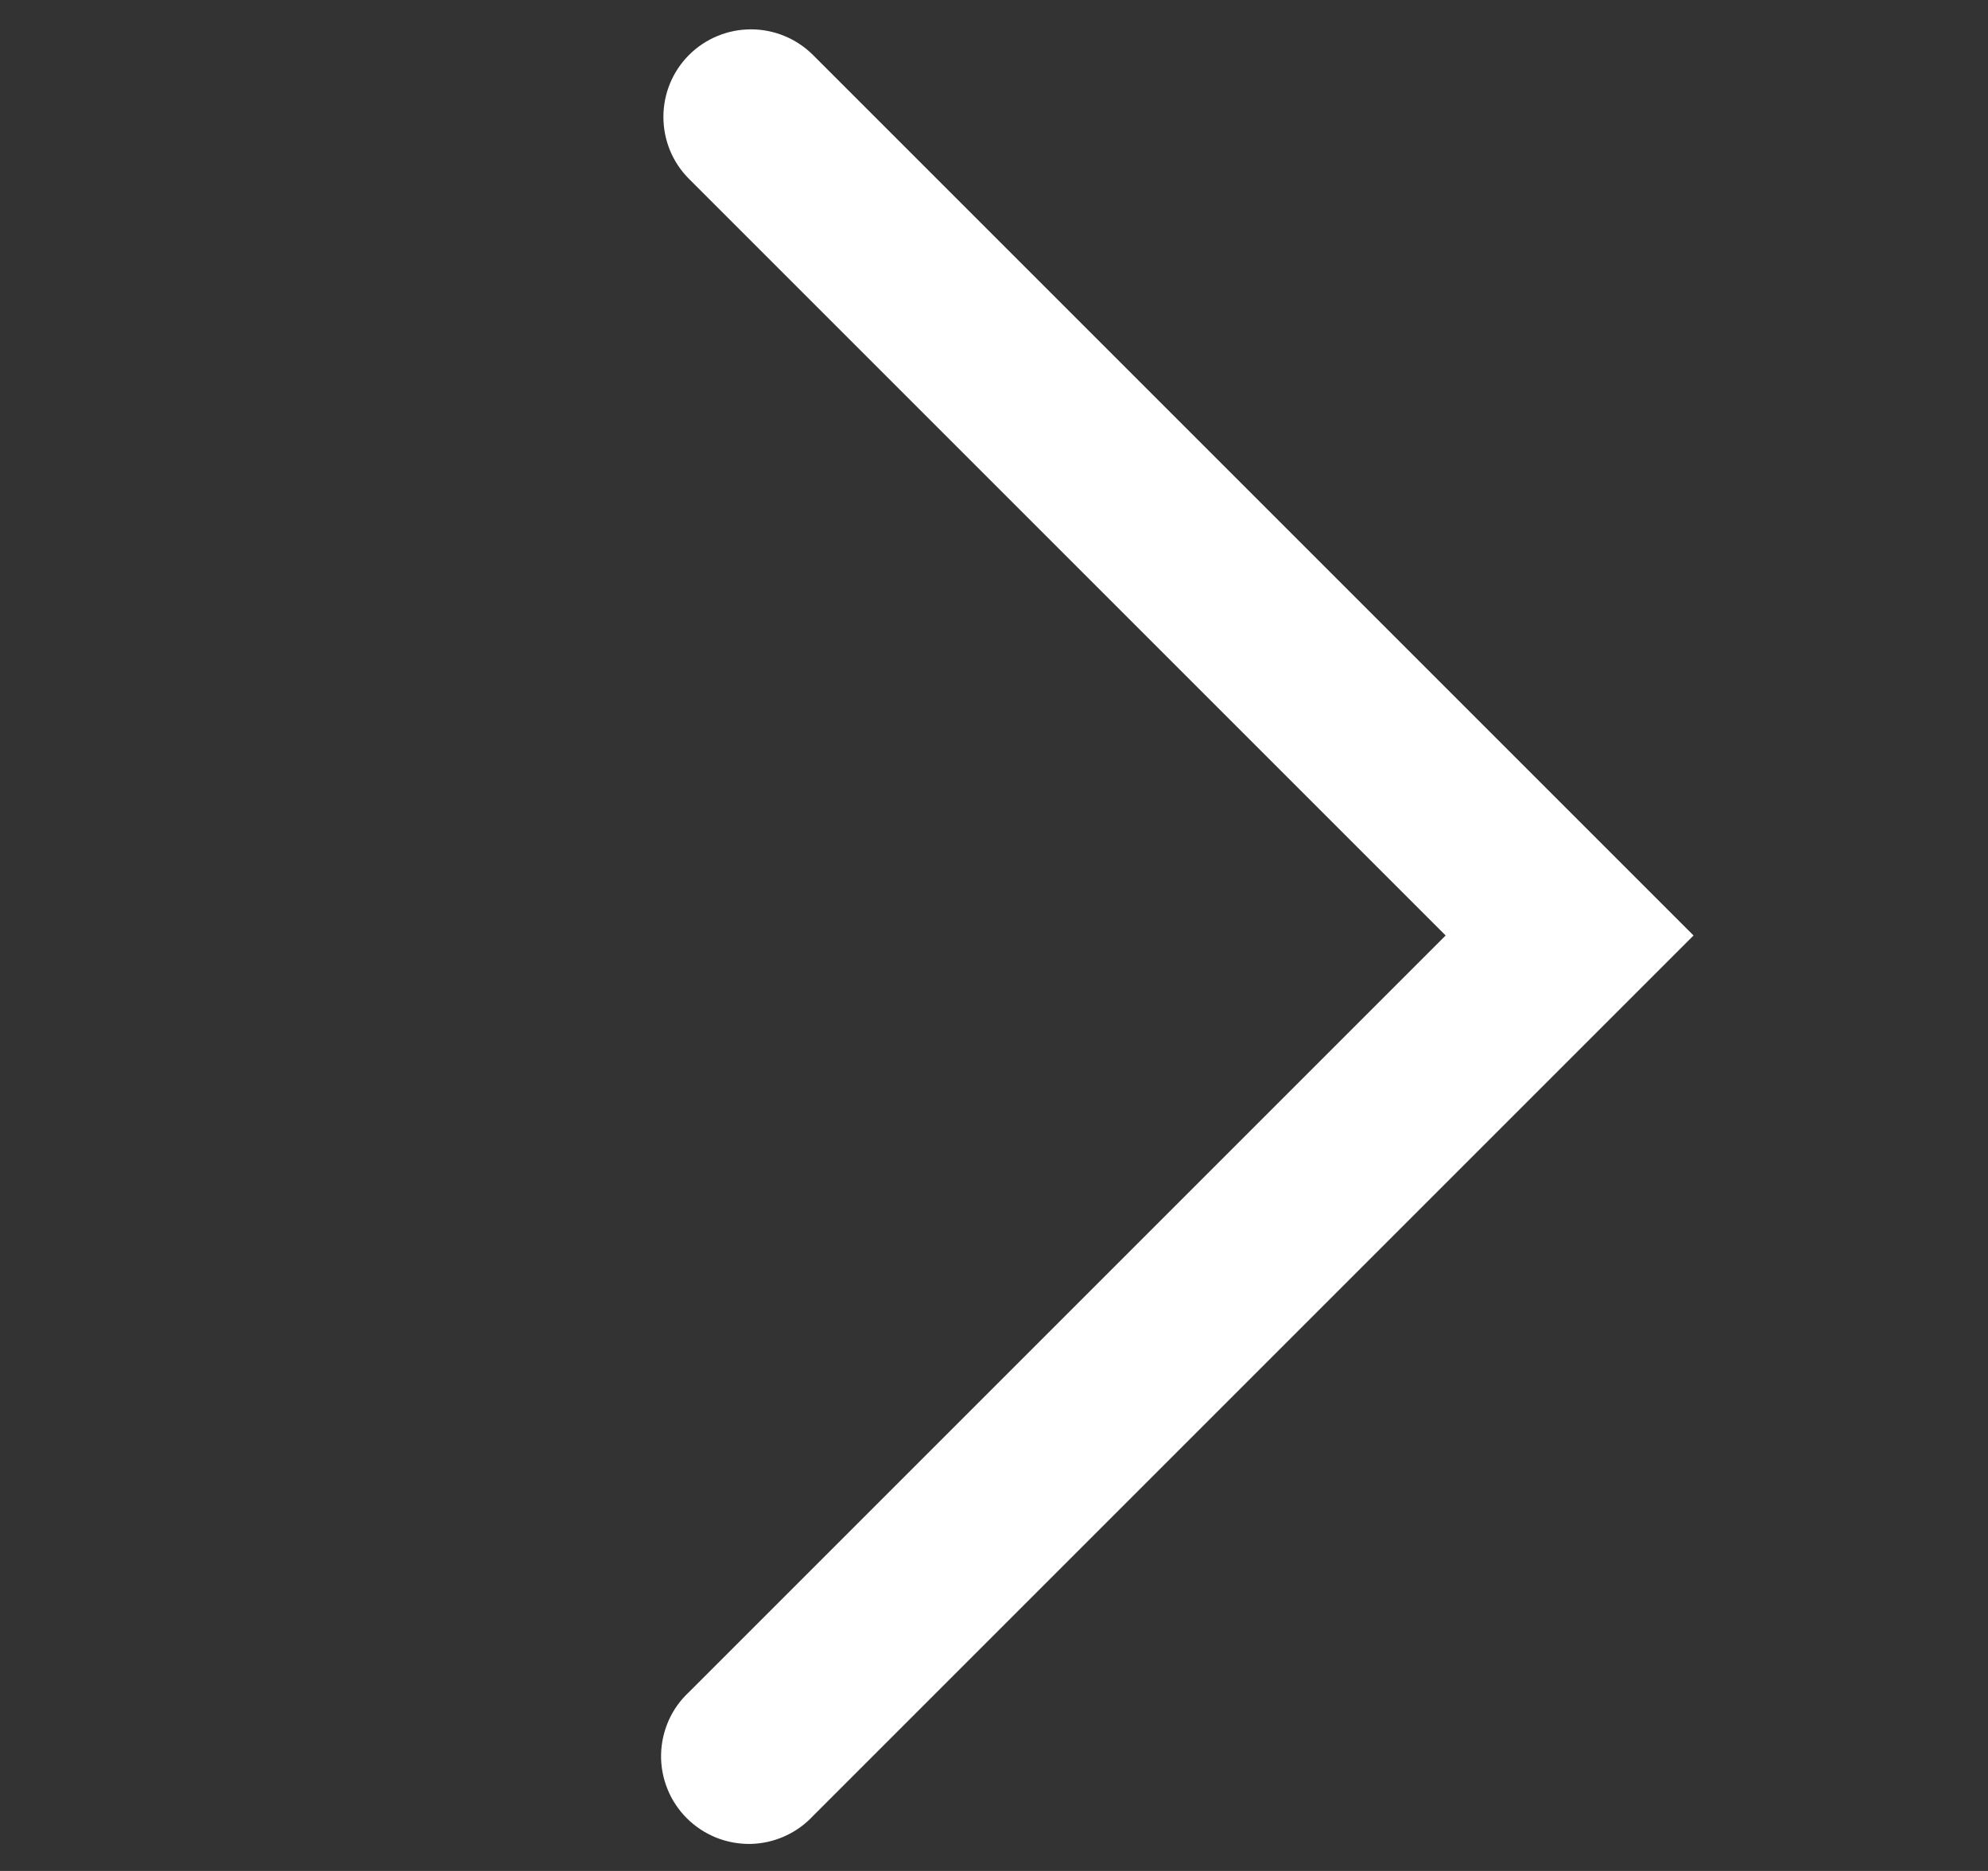 <svg width="17" height="16" viewBox="0 0 17 16" fill="none" xmlns="http://www.w3.org/2000/svg">
<rect x="0" y="0" width="17" height="16" fill="#333333" stroke="none"/>
<g id="Icon">
<path id="Vector" d="M5.892 0.47C5.751 0.611 5.673 0.801 5.673 1C5.673 1.199 5.751 1.389 5.892 1.53L12.362 8L5.892 14.47C5.818 14.539 5.759 14.621 5.718 14.713C5.677 14.806 5.655 14.905 5.653 15.005C5.651 15.106 5.67 15.206 5.708 15.3C5.745 15.393 5.802 15.478 5.873 15.549C5.944 15.62 6.029 15.676 6.122 15.714C6.216 15.752 6.316 15.77 6.416 15.769C6.517 15.767 6.616 15.745 6.708 15.704C6.8 15.663 6.883 15.604 6.952 15.53L14.482 8L6.952 0.47C6.811 0.33 6.621 0.251 6.422 0.251C6.223 0.251 6.032 0.33 5.892 0.47Z" fill="white"/>
</g>
</svg>
